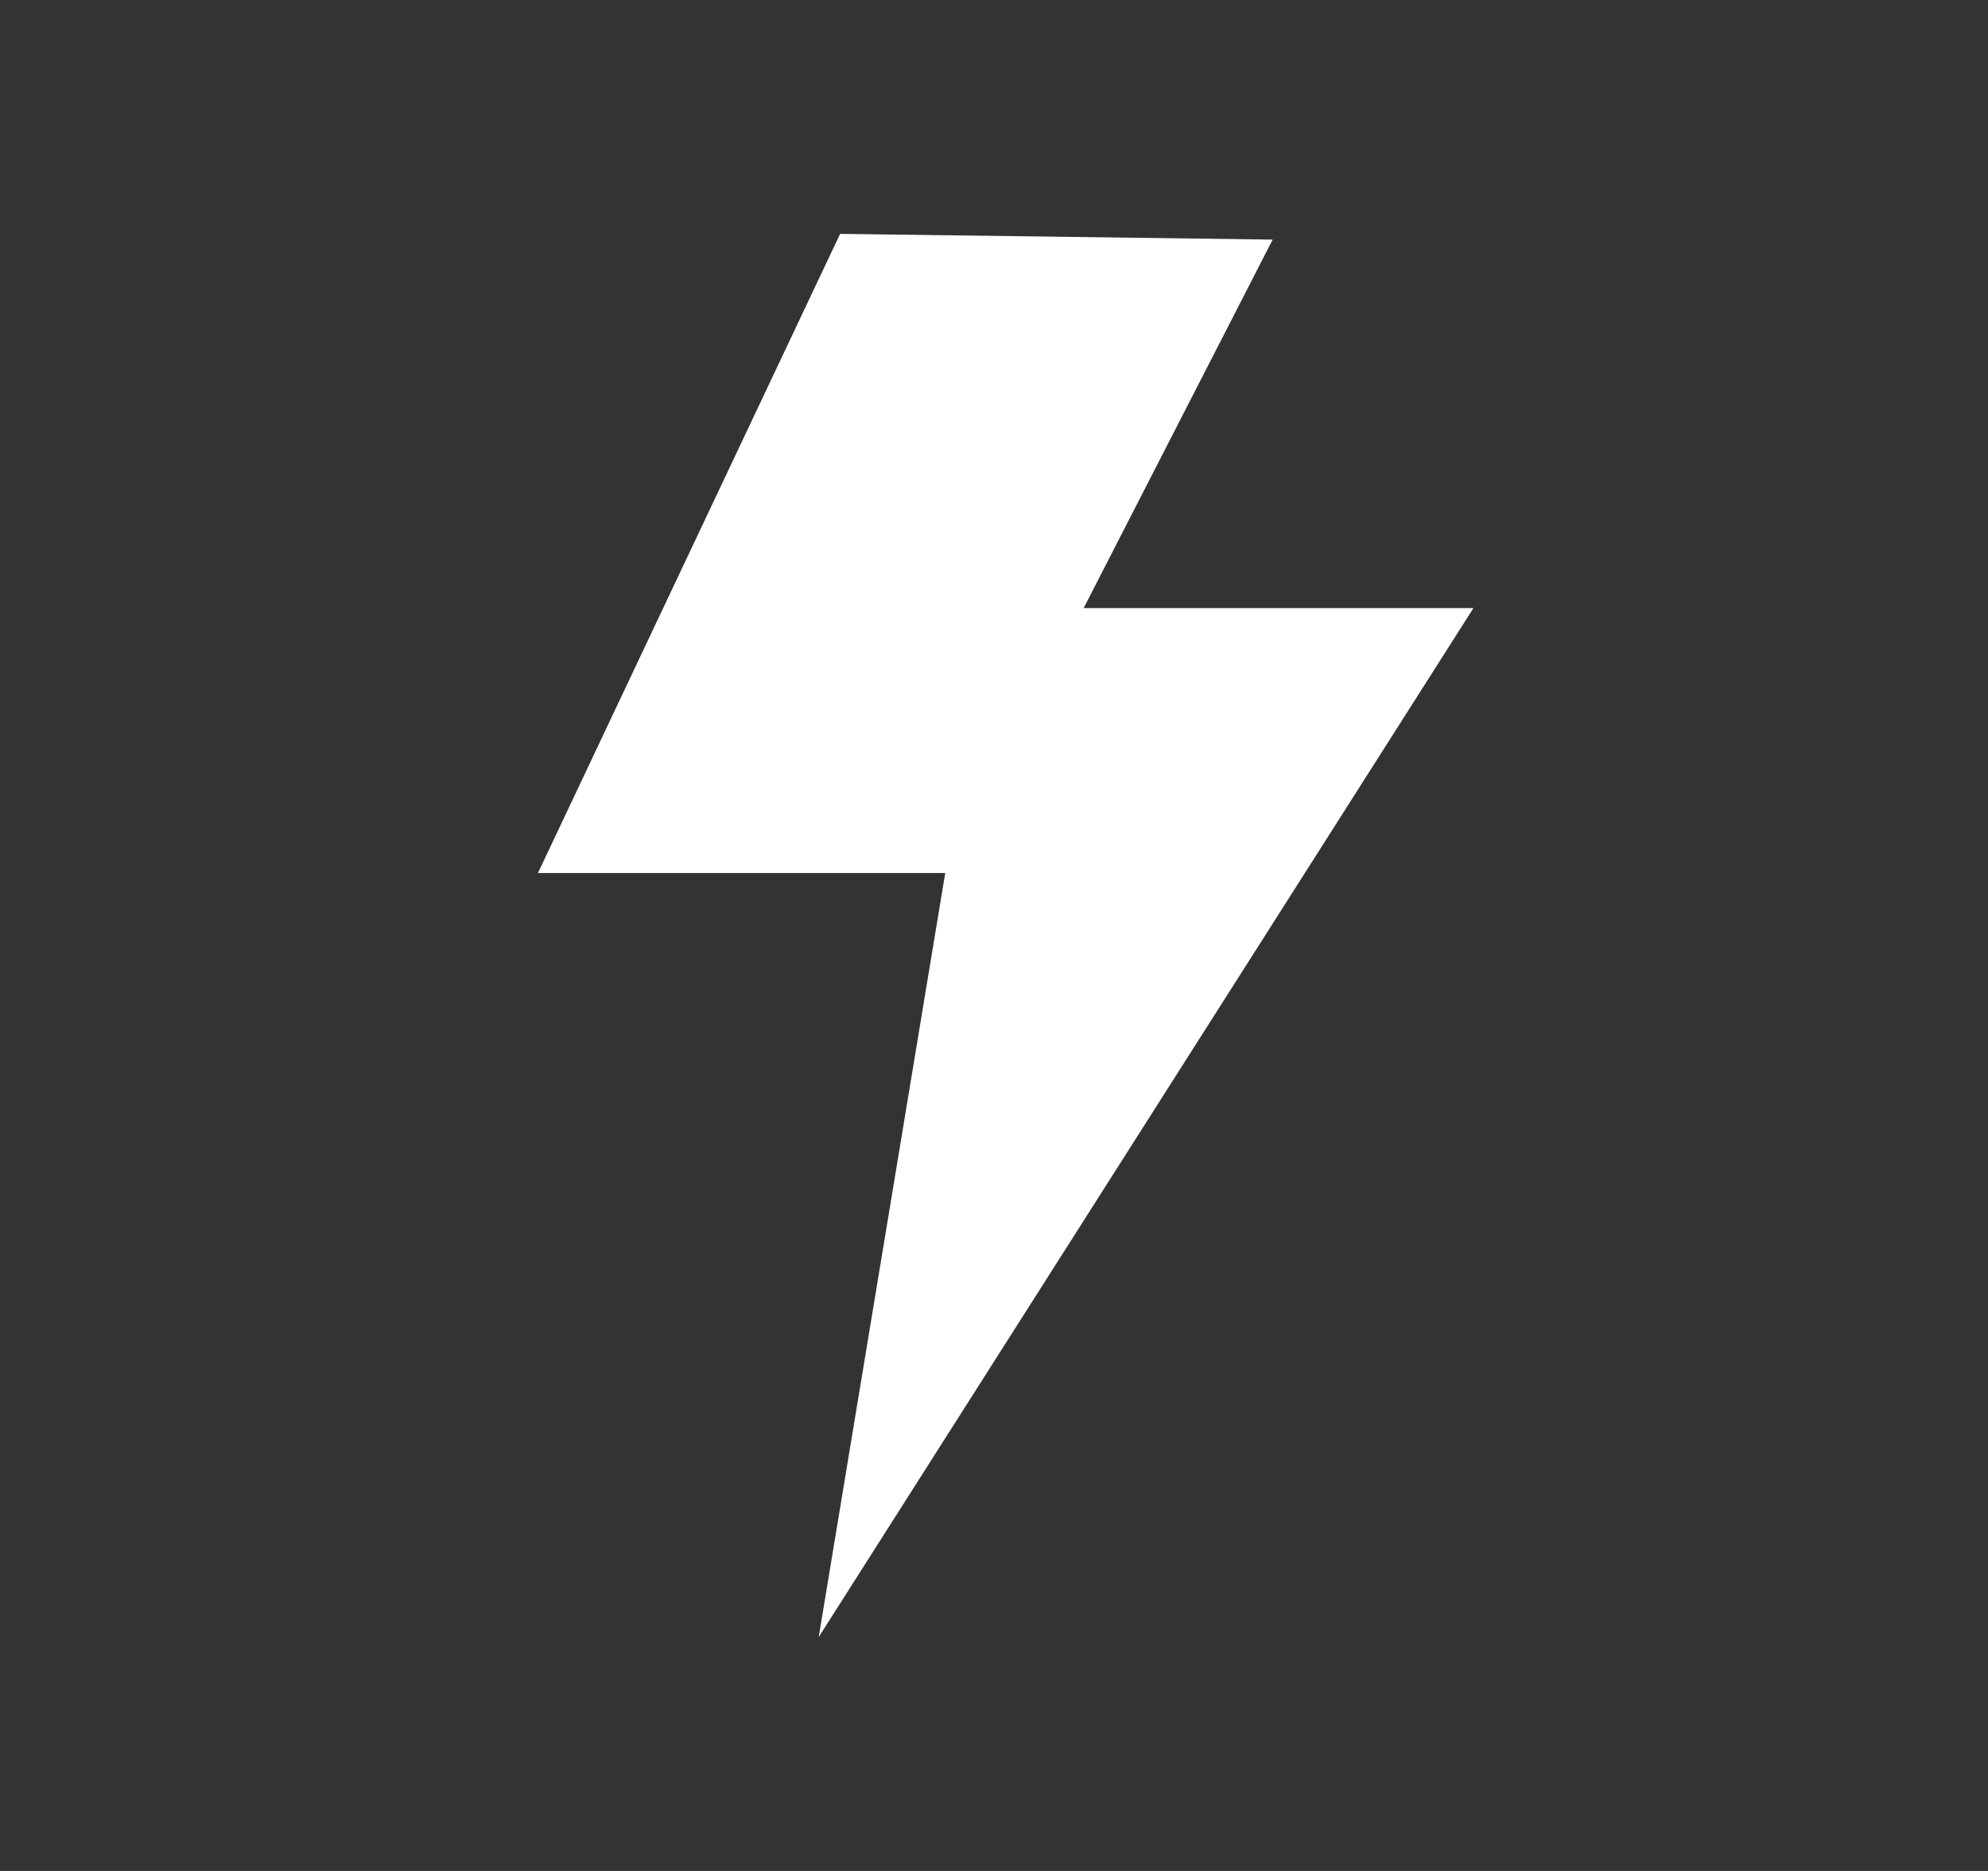 <svg width="17" height="16" viewBox="0 0 17 16" fill="none" xmlns="http://www.w3.org/2000/svg">
<rect x="0" y="0" width="17" height="16" fill="#333333" stroke="none"/>
<path d="M7.001 14L8.083 7.466H4.6L7.184 2L10.883 2.049L9.267 5.2H12.6L7.001 14Z" fill="white"/>
</svg>

